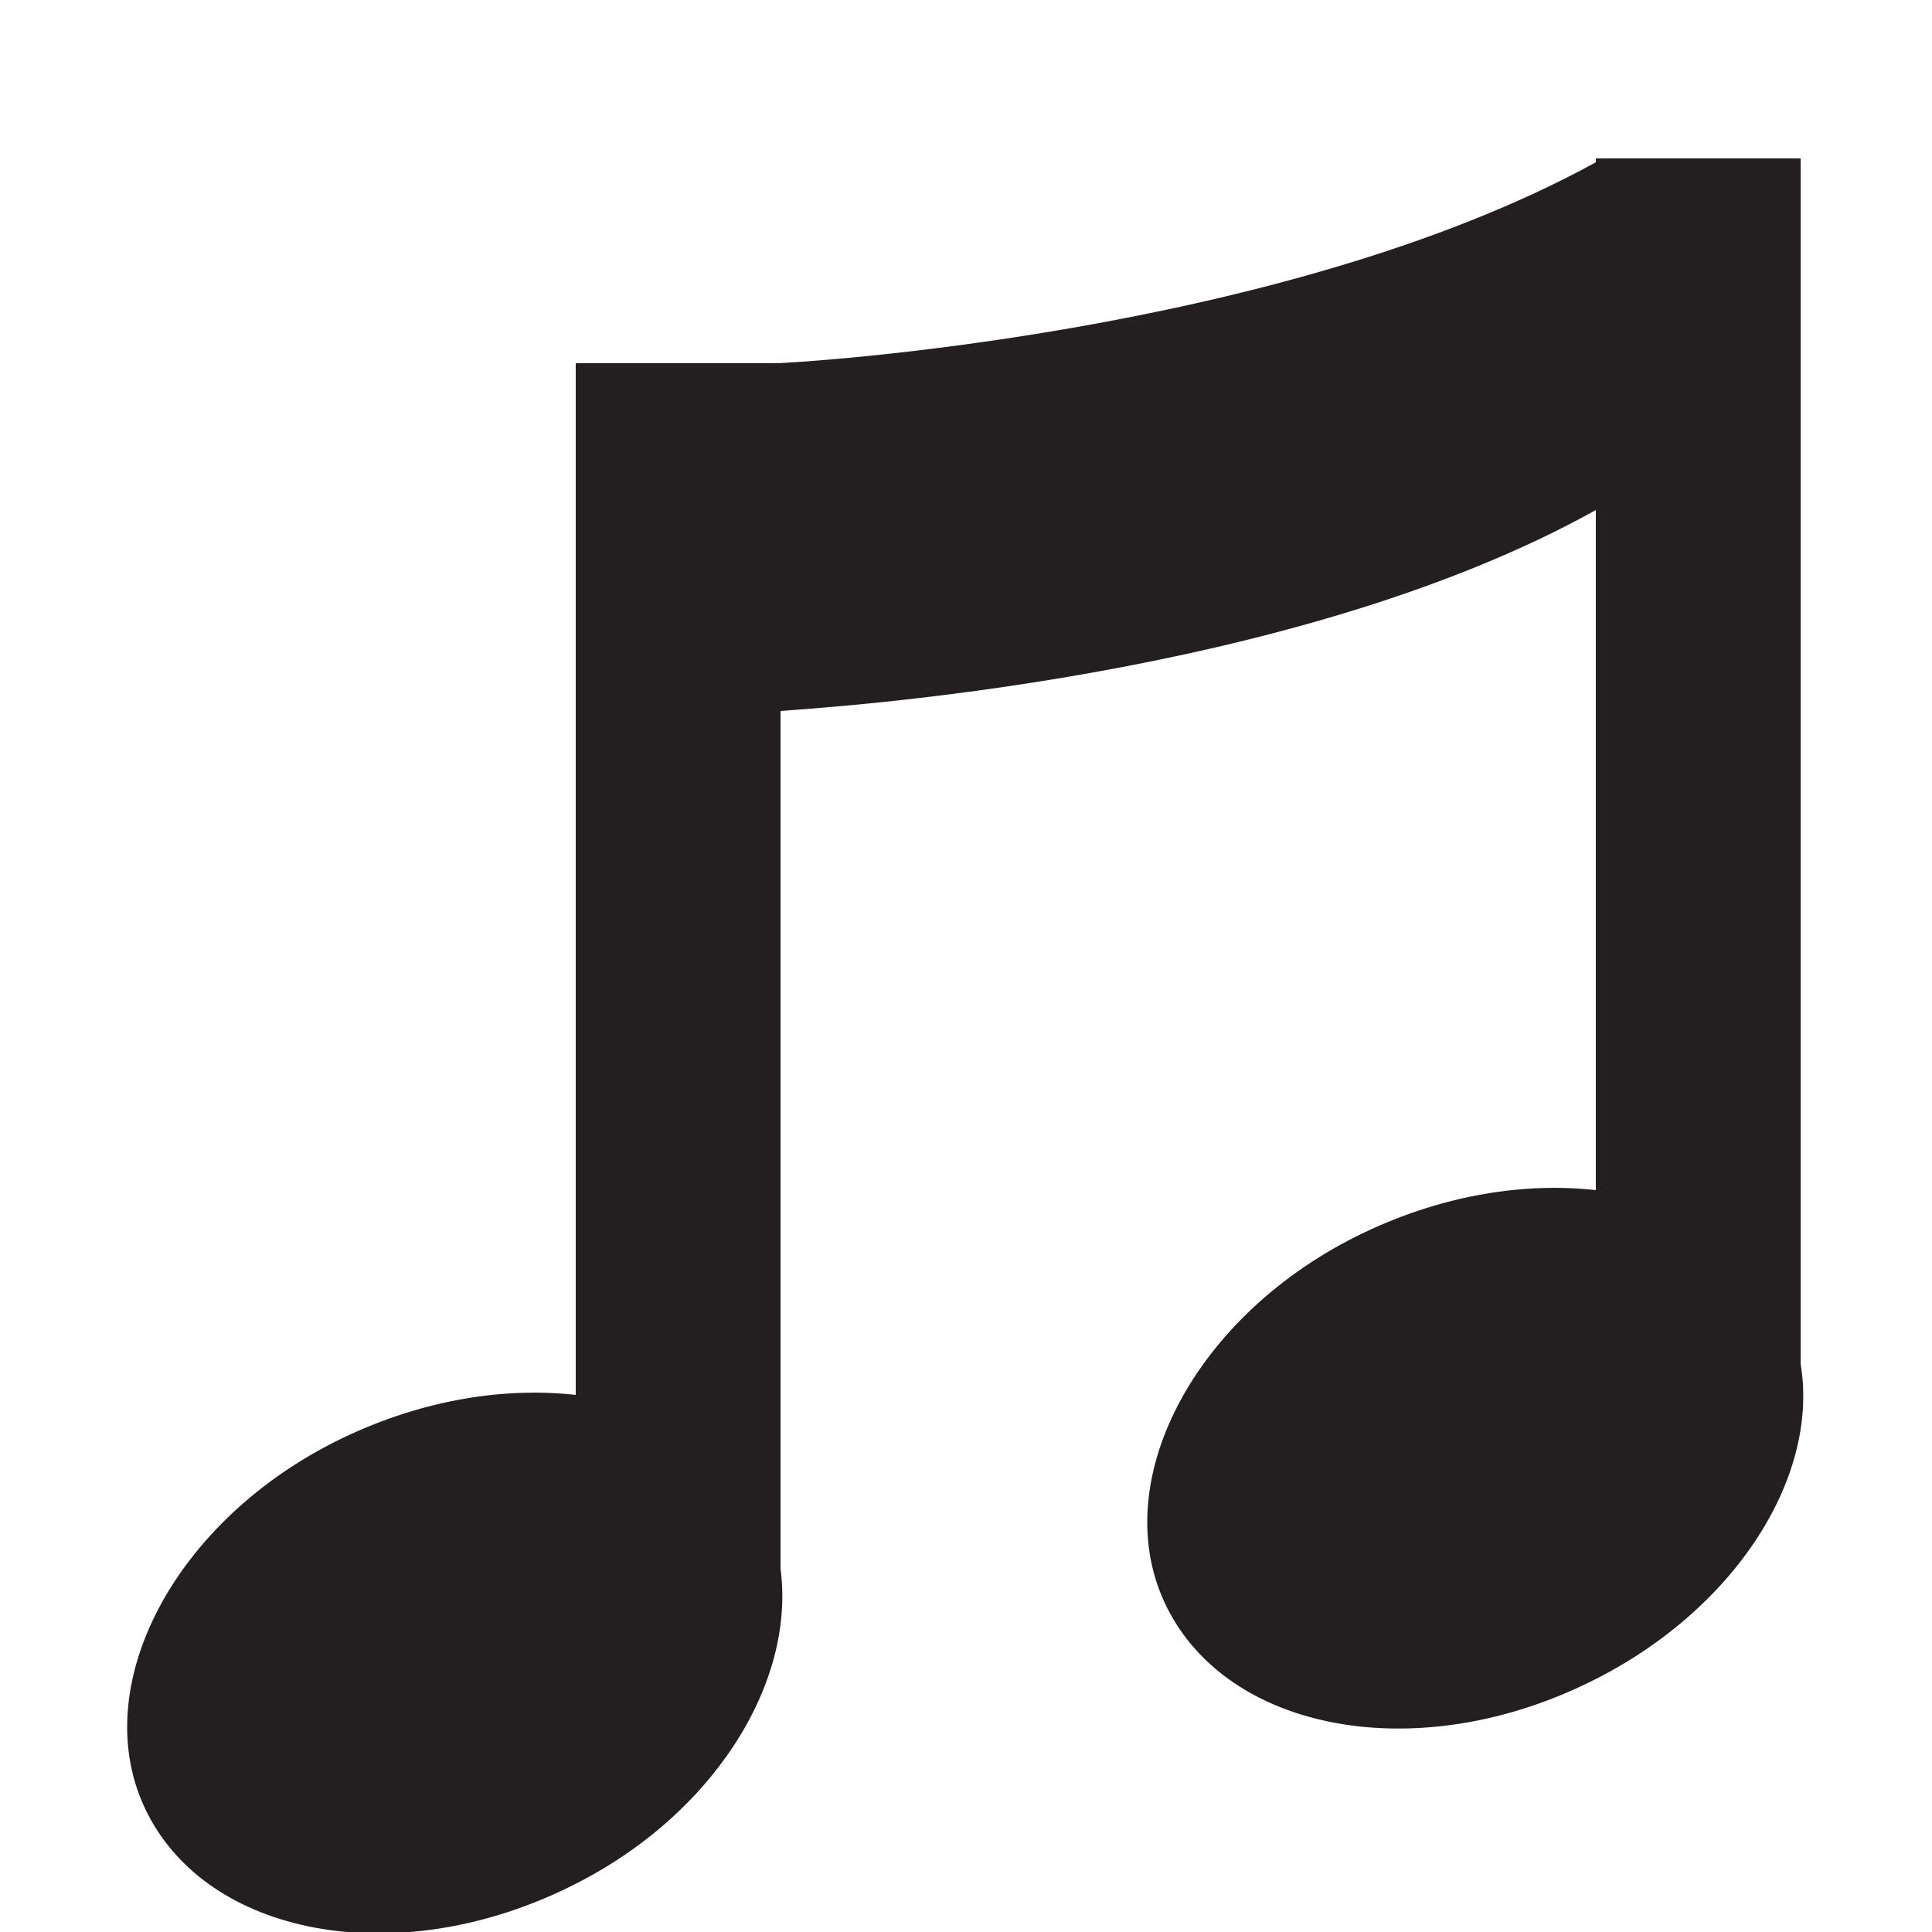 <?xml version="1.0" encoding="utf-8"?>
<!-- Generator: Adobe Illustrator 23.0.2, SVG Export Plug-In . SVG Version: 6.00 Build 0)  -->
<svg version="1.1" id="Layer_1" xmlns="http://www.w3.org/2000/svg" xmlns:xlink="http://www.w3.org/1999/xlink" x="0px" y="0px"
	 viewBox="0 0 50 50" style="enable-background:new 0 0 50 50;" xml:space="preserve">
<style type="text/css">
	.st0{fill:#231F20;}
</style>
<path class="st0" d="M46.6,35.3V4.1h-5.2l0,0l0,0h-0.1v0.1c-8.2,4.5-20.9,5.2-21.2,5.2h-5.2v26.7c-1.8-0.2-3.9,0.1-6,1.1
	c-4.4,2.1-6.7,6.5-5.1,9.7s6.4,4.1,10.8,2c3.8-1.8,6-5.3,5.6-8.3V18.4c1.2-0.1,13.2-0.8,21.1-5.2v17.6c-1.8-0.2-3.9,0.1-6,1.1
	c-4.4,2.1-6.7,6.5-5.1,9.7c1.6,3.2,6.4,4.1,10.8,2C44.8,41.8,47.1,38.3,46.6,35.3z"/>
</svg>

